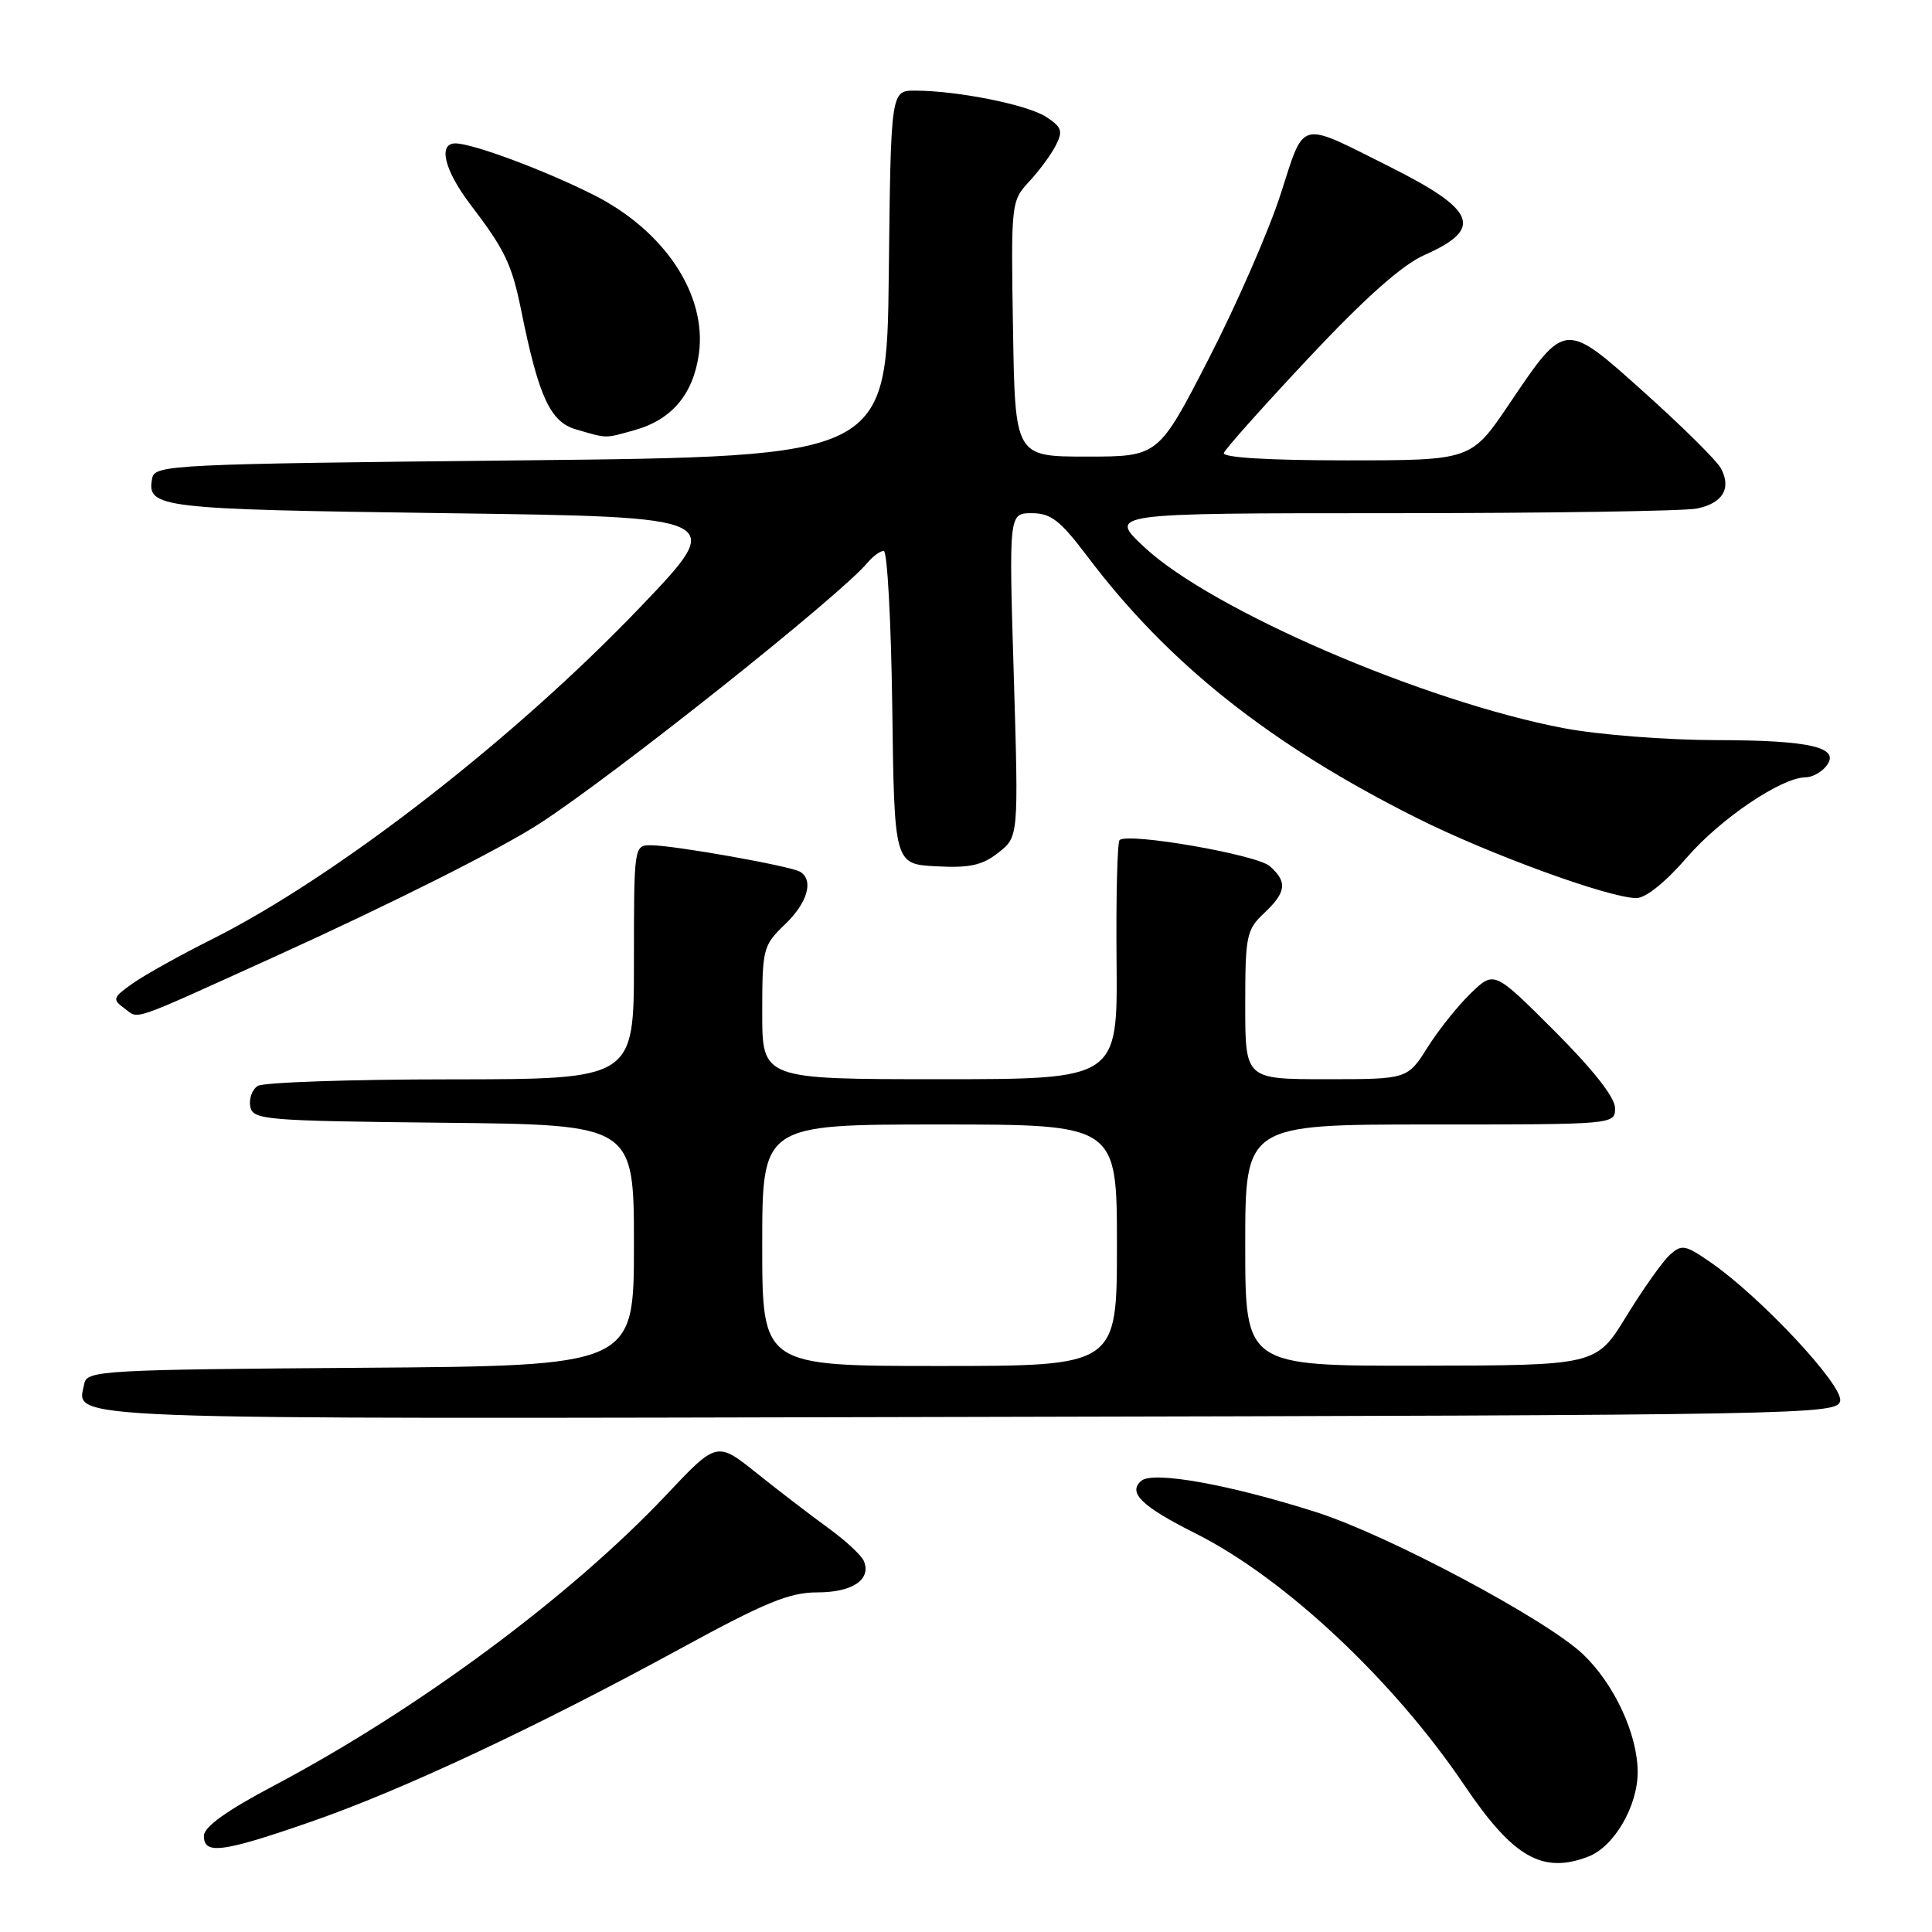 <?xml version="1.0" encoding="UTF-8" standalone="no"?>
<!DOCTYPE svg PUBLIC "-//W3C//DTD SVG 1.1//EN" "http://www.w3.org/Graphics/SVG/1.1/DTD/svg11.dtd" >
<svg xmlns="http://www.w3.org/2000/svg" xmlns:xlink="http://www.w3.org/1999/xlink" version="1.1" viewBox="0 0 256 256">
 <g >
 <path fill="currentColor"
d=" M 210.43 246.02 C 213.85 244.73 216.99 239.37 217.00 234.83 C 217.00 229.83 213.92 223.17 209.78 219.22 C 204.95 214.61 184.05 203.47 174.50 200.40 C 163.04 196.73 152.84 194.89 151.25 196.20 C 149.37 197.76 151.26 199.60 158.44 203.20 C 170.19 209.09 184.65 222.64 194.04 236.56 C 200.48 246.10 204.36 248.34 210.43 246.02 Z  M 41.15 241.41 C 53.25 237.22 70.98 228.91 90.16 218.45 C 101.37 212.33 104.61 211.00 108.28 211.00 C 112.93 211.00 115.46 209.32 114.48 206.88 C 114.18 206.12 112.07 204.15 109.79 202.50 C 107.51 200.85 103.25 197.58 100.32 195.24 C 94.99 190.97 94.99 190.97 88.27 198.10 C 75.59 211.53 55.38 226.51 36.27 236.62 C 30.04 239.91 27.03 242.07 27.02 243.25 C 26.99 245.79 29.45 245.47 41.15 241.41 Z  M 243.83 185.62 C 244.23 183.56 233.34 171.90 226.74 167.32 C 223.28 164.92 222.84 164.84 221.24 166.30 C 220.28 167.17 217.70 170.82 215.50 174.41 C 211.50 180.93 211.50 180.93 188.25 180.96 C 165.00 181.00 165.00 181.00 165.00 165.00 C 165.00 149.00 165.00 149.00 189.50 149.00 C 214.00 149.00 214.00 149.00 214.00 146.82 C 214.00 145.42 211.11 141.75 206.00 136.63 C 197.99 128.63 197.99 128.63 194.93 131.57 C 193.25 133.18 190.66 136.41 189.18 138.75 C 186.50 143.00 186.50 143.00 175.75 143.00 C 165.00 143.00 165.00 143.00 165.00 133.17 C 165.00 123.99 165.16 123.20 167.50 121.00 C 170.45 118.22 170.62 116.85 168.25 114.77 C 166.52 113.24 149.39 110.27 148.35 111.32 C 148.05 111.61 147.87 118.86 147.95 127.43 C 148.09 143.00 148.09 143.00 124.54 143.00 C 101.00 143.00 101.00 143.00 101.00 134.19 C 101.00 125.70 101.11 125.27 104.00 122.50 C 107.00 119.63 107.86 116.65 106.03 115.52 C 104.81 114.76 89.28 112.00 86.25 112.00 C 84.01 112.00 84.00 112.09 84.00 127.50 C 84.00 143.00 84.00 143.00 59.75 143.02 C 46.41 143.02 34.89 143.42 34.15 143.89 C 33.41 144.36 32.97 145.59 33.16 146.62 C 33.51 148.39 34.97 148.52 58.76 148.77 C 84.00 149.03 84.00 149.03 84.00 165.00 C 84.00 180.98 84.00 180.98 47.76 181.24 C 13.80 181.48 11.51 181.61 11.18 183.30 C 10.23 188.23 4.95 188.03 128.36 187.75 C 240.04 187.51 243.48 187.44 243.83 185.62 Z  M 36.50 126.72 C 51.77 119.79 66.15 112.57 71.40 109.19 C 81.19 102.88 111.33 78.92 114.94 74.57 C 115.66 73.71 116.63 73.00 117.10 73.00 C 117.57 73.00 118.08 82.34 118.23 93.75 C 118.50 114.50 118.50 114.50 124.06 114.79 C 128.49 115.03 130.16 114.66 132.29 112.98 C 134.97 110.88 134.97 110.88 134.33 89.44 C 133.68 68.00 133.68 68.00 136.72 68.00 C 139.25 68.00 140.49 68.96 144.10 73.75 C 154.83 87.97 168.31 98.66 187.80 108.42 C 197.42 113.23 213.25 119.00 216.84 119.00 C 218.07 119.00 220.74 116.85 223.54 113.60 C 227.99 108.46 236.08 103.00 239.26 103.00 C 240.08 103.00 241.29 102.36 241.94 101.57 C 244.03 99.05 240.00 98.08 227.39 98.07 C 220.80 98.06 211.81 97.36 207.22 96.49 C 188.66 92.96 160.59 80.85 151.65 72.52 C 146.81 68.00 146.81 68.00 184.28 68.00 C 204.89 68.00 223.13 67.72 224.81 67.39 C 228.27 66.70 229.46 64.72 228.03 62.05 C 227.49 61.05 222.98 56.58 217.99 52.10 C 207.27 42.48 207.45 42.46 199.98 53.53 C 194.94 61.00 194.94 61.00 178.39 61.00 C 168.07 61.00 161.96 60.63 162.17 60.02 C 162.35 59.49 167.43 53.80 173.46 47.37 C 180.96 39.39 185.80 35.09 188.77 33.78 C 196.62 30.30 195.63 27.84 184.06 22.05 C 171.94 15.98 172.92 15.73 169.68 25.76 C 168.13 30.57 163.86 40.35 160.18 47.50 C 153.50 60.50 153.50 60.50 144.00 60.50 C 134.50 60.50 134.50 60.50 134.23 43.58 C 133.95 26.92 133.99 26.62 136.35 24.08 C 137.67 22.66 139.27 20.50 139.89 19.28 C 140.87 17.38 140.70 16.85 138.64 15.50 C 136.17 13.88 126.91 12.02 121.27 12.01 C 118.04 12.00 118.04 12.00 117.77 36.25 C 117.50 60.50 117.50 60.50 69.01 61.00 C 22.79 61.48 20.51 61.59 20.17 63.36 C 19.41 67.31 20.87 67.48 59.17 68.00 C 96.25 68.50 96.25 68.50 84.95 80.33 C 68.17 97.90 44.57 116.20 28.00 124.50 C 23.88 126.56 19.20 129.17 17.61 130.29 C 14.93 132.18 14.85 132.42 16.50 133.62 C 18.48 135.07 16.80 135.65 36.50 126.72 Z  M 84.07 57.00 C 89.02 55.62 91.87 52.24 92.61 46.86 C 93.68 39.05 88.07 30.58 78.69 25.84 C 72.21 22.57 62.63 19.00 60.34 19.00 C 58.01 19.00 58.88 22.56 62.34 27.11 C 66.92 33.12 67.82 35.01 69.07 41.17 C 71.38 52.60 72.91 55.91 76.33 56.90 C 80.55 58.12 80.04 58.12 84.07 57.00 Z  M 101.00 165.00 C 101.00 149.00 101.00 149.00 124.50 149.00 C 148.00 149.00 148.00 149.00 148.00 165.00 C 148.00 181.00 148.00 181.00 124.50 181.00 C 101.00 181.00 101.00 181.00 101.00 165.00 Z "/>
</g>
</svg>